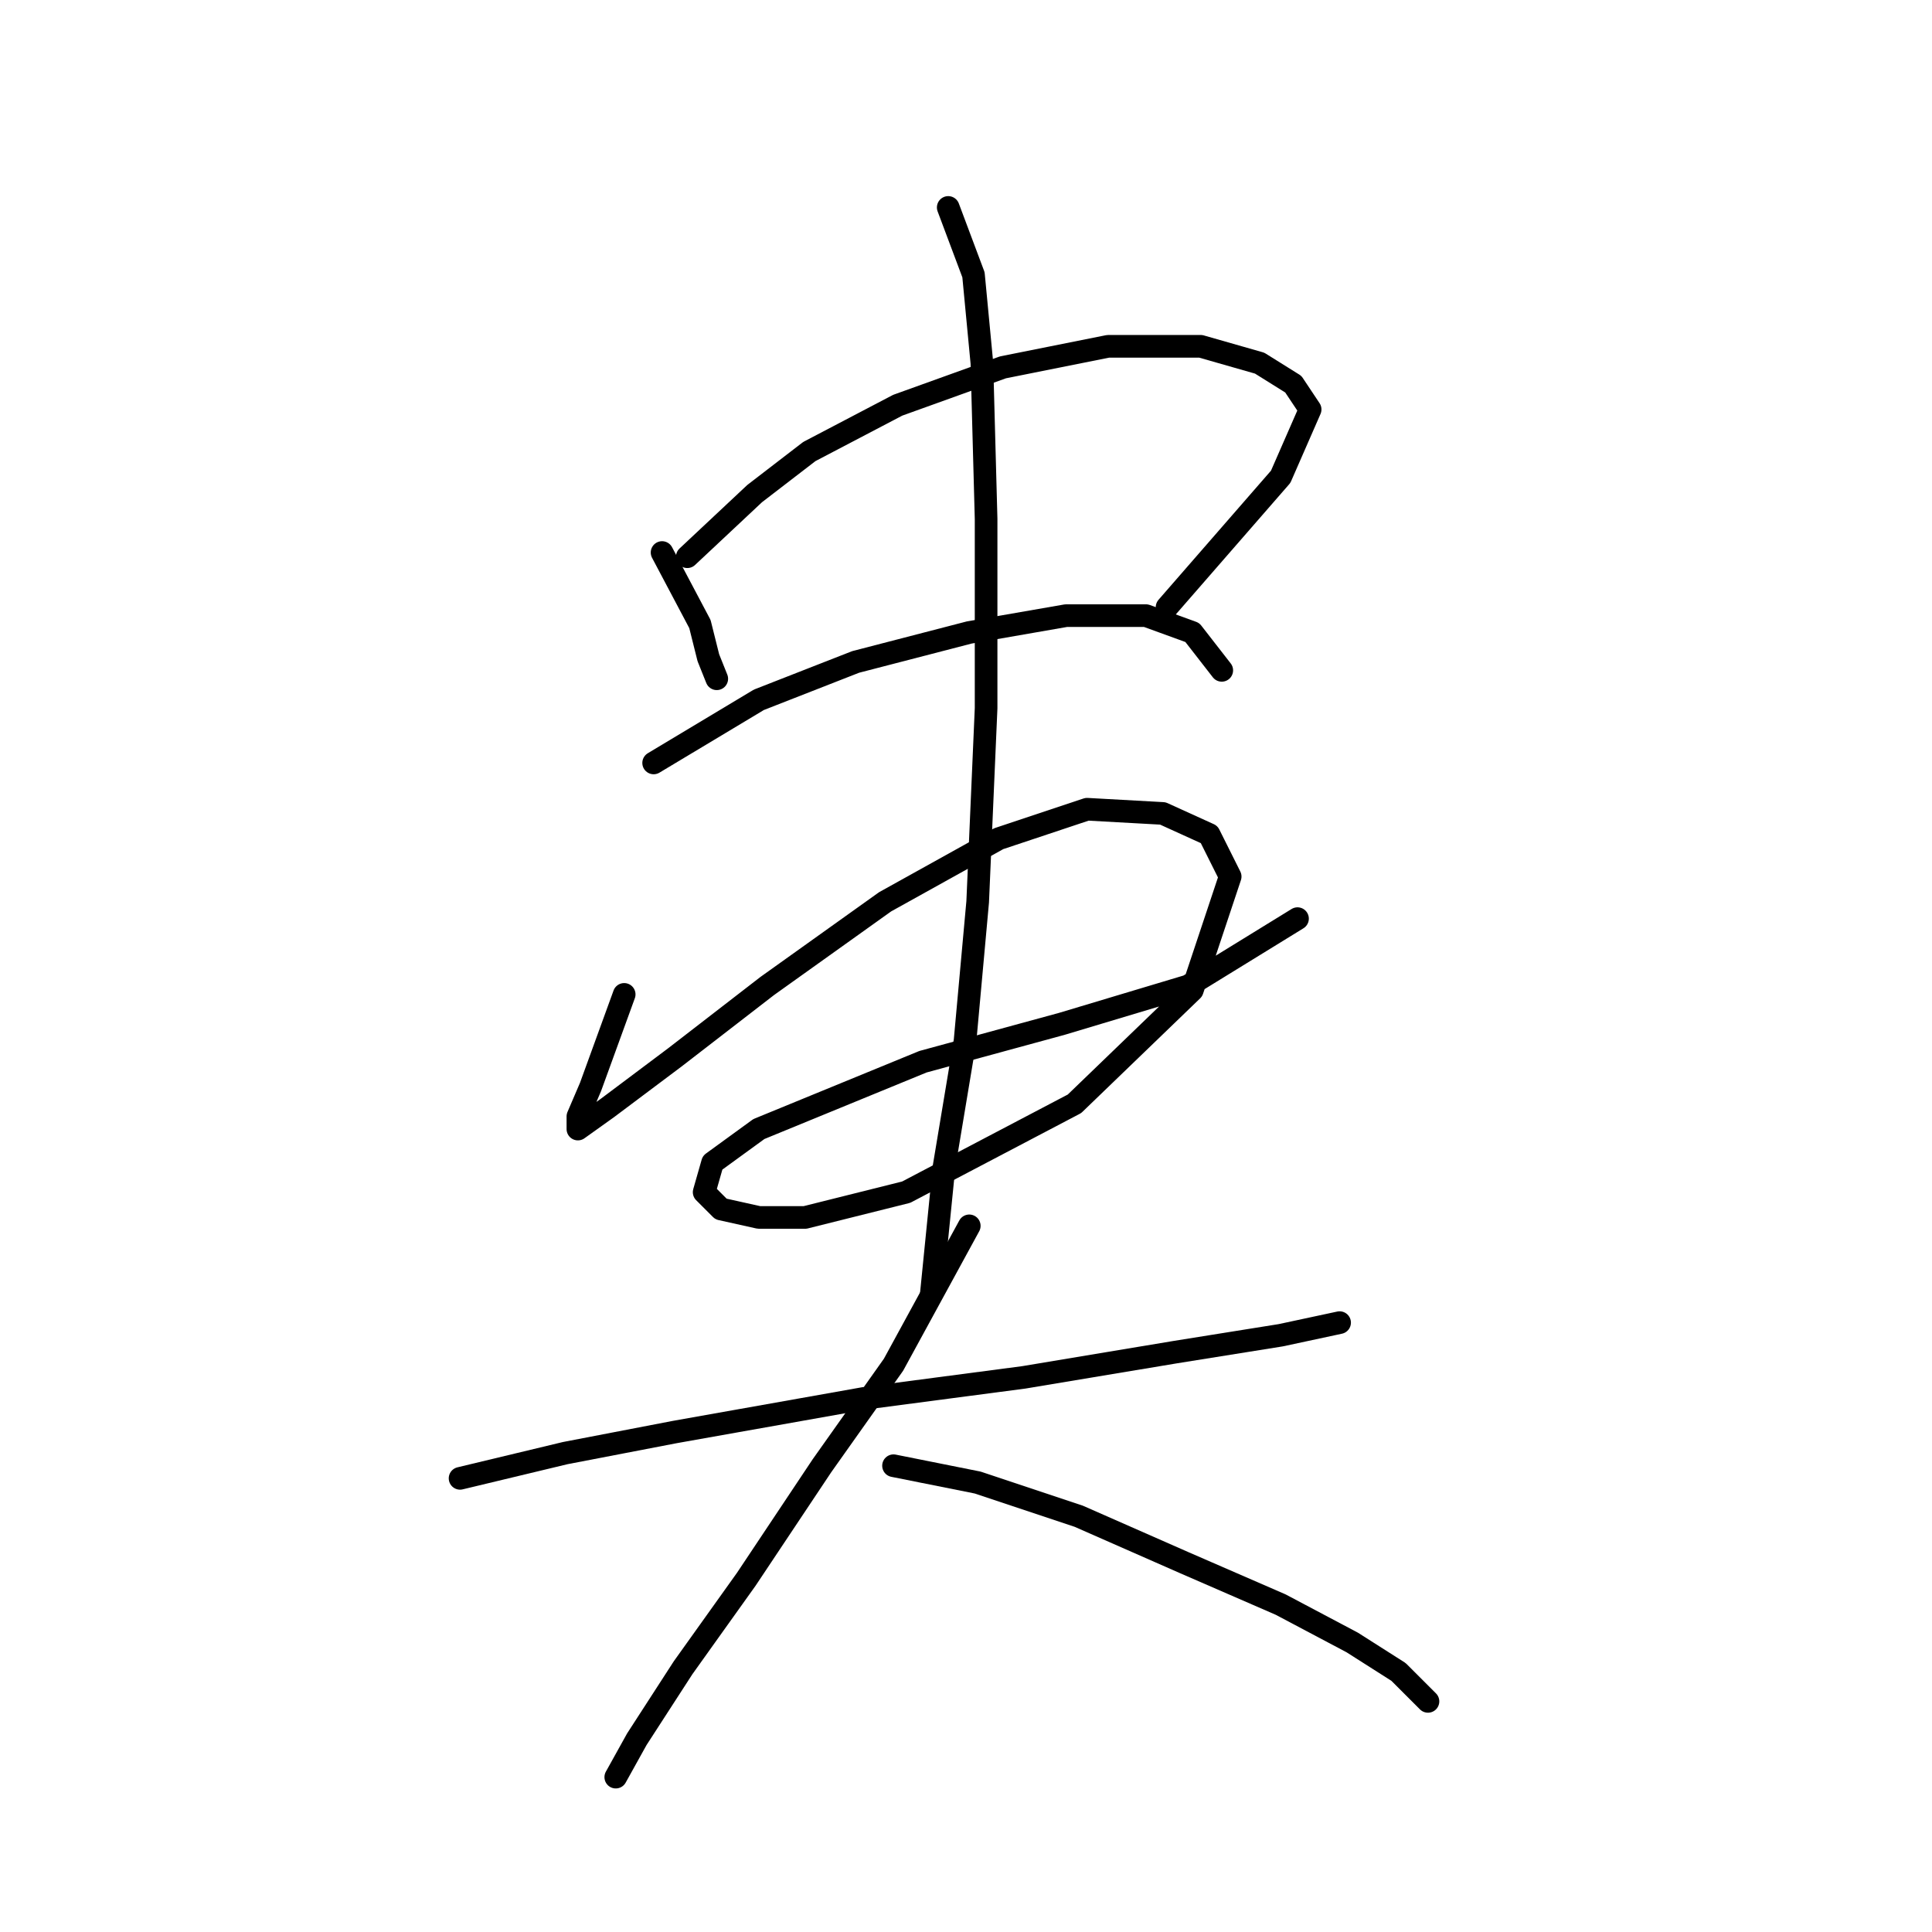<?xml version="1.0" standalone="no"?>
    <svg width="256" height="256" xmlns="http://www.w3.org/2000/svg" version="1.1">
    <polyline stroke="black" stroke-width="3" stroke-linecap="round" fill="transparent" stroke-linejoin="round" points="87.727 73.212 92.745 82.691 93.86 87.152 94.976 89.94 94.976 89.94 " />
        <polyline stroke="black" stroke-width="3" stroke-linecap="round" fill="transparent" stroke-linejoin="round" points="91.072 73.769 99.994 65.405 107.243 59.829 118.953 53.695 132.894 48.677 146.834 45.888 159.102 45.888 166.909 48.119 171.37 50.907 173.6 54.253 169.697 63.175 154.641 80.461 154.641 80.461 " />
        <polyline stroke="black" stroke-width="3" stroke-linecap="round" fill="transparent" stroke-linejoin="round" points="86.611 101.093 100.552 92.729 113.377 87.71 128.433 83.807 141.258 81.576 151.853 81.576 157.987 83.807 161.89 88.825 161.89 88.825 " />
        <polyline stroke="black" stroke-width="3" stroke-linecap="round" fill="transparent" stroke-linejoin="round" points="82.708 131.762 78.247 144.03 76.574 147.933 76.574 149.606 80.478 146.818 89.4 140.126 101.667 130.647 117.281 119.494 132.336 111.13 144.046 107.227 154.083 107.784 160.217 110.572 163.005 116.149 157.987 131.204 142.373 146.26 120.069 157.97 106.686 161.316 100.552 161.316 95.533 160.201 93.303 157.97 94.418 154.067 100.552 149.606 122.299 140.684 140.701 135.665 157.429 130.647 171.927 121.725 171.927 121.725 " />
        <polyline stroke="black" stroke-width="3" stroke-linecap="round" fill="transparent" stroke-linejoin="round" points="125.645 27.487 128.991 36.409 130.106 48.119 130.663 68.751 130.663 93.844 129.548 119.494 127.875 137.896 125.087 154.624 123.414 171.353 123.414 171.353 " />
        <polyline stroke="black" stroke-width="3" stroke-linecap="round" fill="transparent" stroke-linejoin="round" points="60.961 195.888 74.901 192.543 89.4 189.754 114.492 185.294 135.682 182.505 155.756 179.16 169.697 176.929 177.504 175.256 177.504 175.256 " />
        <polyline stroke="black" stroke-width="3" stroke-linecap="round" fill="transparent" stroke-linejoin="round" points="128.433 162.431 118.396 180.833 108.916 194.215 98.879 209.271 90.515 220.981 84.381 230.461 81.593 235.479 81.593 235.479 " />
        <polyline stroke="black" stroke-width="3" stroke-linecap="round" fill="transparent" stroke-linejoin="round" points="118.396 194.215 129.548 196.446 142.931 200.907 156.872 207.041 169.697 212.617 179.176 217.635 185.31 221.539 189.214 225.442 189.214 225.442 " />
        </svg>